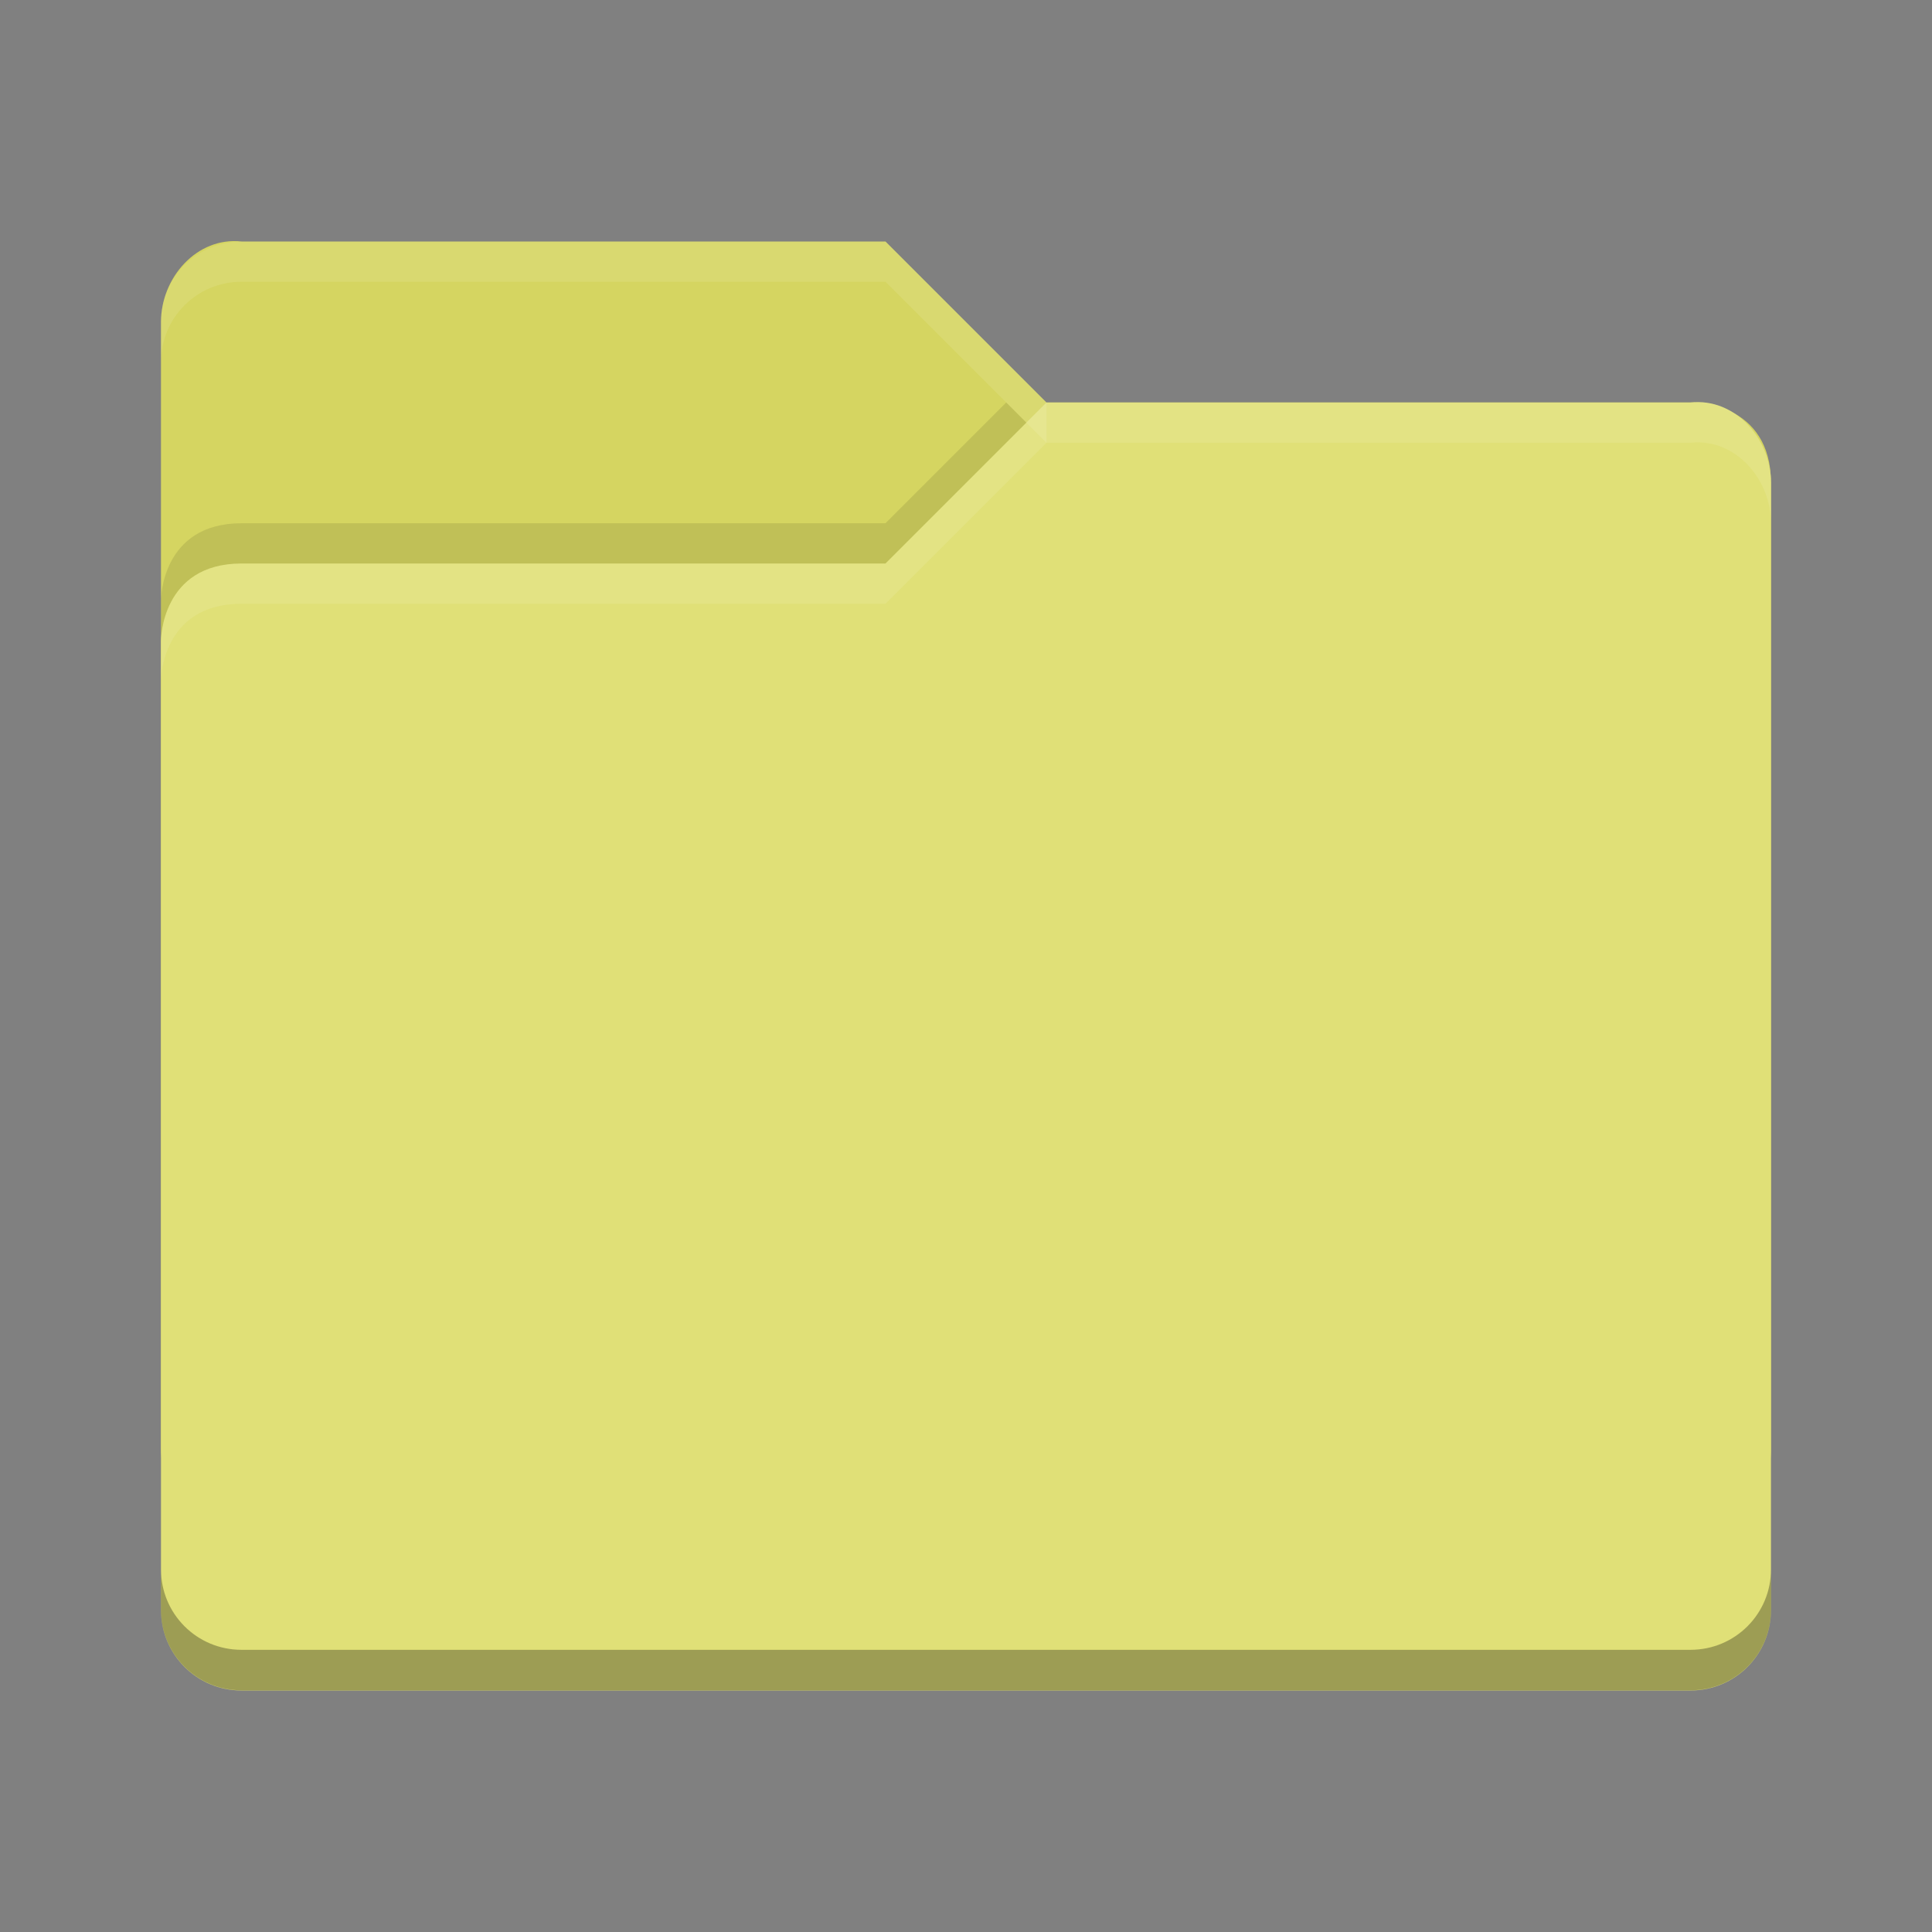 <?xml version="1.0" encoding="UTF-8" standalone="no"?>
<!-- Created with Inkscape (http://www.inkscape.org/) -->

<svg
   xmlns:dc="http://purl.org/dc/elements/1.1/"
   xmlns:cc="http://creativecommons.org/ns#"
   xmlns:rdf="http://www.w3.org/1999/02/22-rdf-syntax-ns#"
   xmlns:svg="http://www.w3.org/2000/svg"
   xmlns="http://www.w3.org/2000/svg"
   xmlns:sodipodi="http://sodipodi.sourceforge.net/DTD/sodipodi-0.dtd"
   xmlns:inkscape="http://www.inkscape.org/namespaces/inkscape"
   width="48"
   height="48"
   viewBox="0 0 48 48"
   id="svg4348"
   version="1.1"
   inkscape:version="0.91 r"
   sodipodi:docname="folder-yellow.svg">
  <rect x="0" y="0" width="48" height="48" fill="#808080" stroke="none"/>
  <defs
     id="defs4350" />
  <sodipodi:namedview
     id="base"
     pagecolor="#ffffff"
     bordercolor="#666666"
     borderopacity="1.0"
     inkscape:pageopacity="0.0"
     inkscape:pageshadow="2"
     inkscape:zoom="0.35"
     inkscape:cx="-105"
     inkscape:cy="520"
     inkscape:document-units="px"
     inkscape:current-layer="layer1"
     showgrid="false"
     units="px"
     inkscape:window-width="1600"
     inkscape:window-height="842"
     inkscape:window-x="-4"
     inkscape:window-y="32"
     inkscape:window-maximized="1" />
  <g
     inkscape:label="Layer 1"
     inkscape:groupmode="layer"
     id="layer1"
     transform="translate(0,-1004.362)">
    <g
       id="g4444"
       transform="translate(-2.5e-4,1005.357)">
      <path
         inkscape:connector-curvature="0"
         id="path4159"
         d="m 4,35.005 0,-28 c 0,-1.108 0.899,-2.122 2,-2 l 16,0 4,4 16.103,0 c 0,0 1.897,0 1.897,2 l 0,24 c 0,1.108 -0.892,2 -2,2 l -36,0 c -1.108,0 -2,-0.892 -2,-2 z"
         style="fill:#d5d561;fill-opacity:1" />
      <path
         inkscape:connector-curvature="0"
         id="rect3454"
         d="m 44,39.005 0,-28 c 0,-1.108 -0.899,-2.122 -2,-2 l -16,0 -4,4 -16,0 c -2,0 -2,1.917 -2,1.917 l 0,24.083 c 0,1.108 0.892,2 2,2 l 36,0 c 1.108,0 2,-0.892 2,-2 z"
         style="fill:#e0e077;fill-opacity:1" />
      <path
         style="opacity:0.1;fill:#ffffff"
         inkscape:connector-curvature="0"
         id="path4298"
         d="m 6,5.005 c -1.108,0 -2,0.892 -2,2 l 0,1 c 0,-1.108 0.892,-2 2,-2 l 16,0 4,4 0,-1 -4,-4 z" />
      <path
         style="opacity:0.1;fill:#ffffff"
         inkscape:connector-curvature="0"
         id="path4161"
         d="m 26,9.005 -4,4 -16,0 c -2,0 -2,1.906 -2,1.906 l 0,1 c 0,0 0,-1.906 2,-1.906 l 16,0 4,-4 16,0 c 1.101,-0.122 2,0.892 2,2 l 0,-1 c 0,-1.108 -0.899,-2.122 -2,-2 l -16,0 z" />
      <path
         style="opacity:0.1"
         inkscape:connector-curvature="0"
         id="path4518"
         d="m 25,9.005 -3,3 -16,0 c -2,0 -2,1.906 -2,1.906 l 0,1 c 0,0 0,-1.906 2,-1.906 l 16,0 3.5,-3.5 z" />
      <path
         style="opacity:0.3"
         inkscape:connector-curvature="0"
         id="path4494-3"
         d="M 4,37.994 4,39 c 0,1.108 0.892,2 2,2 l 36,0 c 1.108,0 2,-0.892 2,-2 l 0,-1.006 c 0,1.108 -0.892,2 -2,2 l -36,0 c -1.108,0 -2,-0.892 -2,-2 z" />
    </g>
  </g>
</svg>
